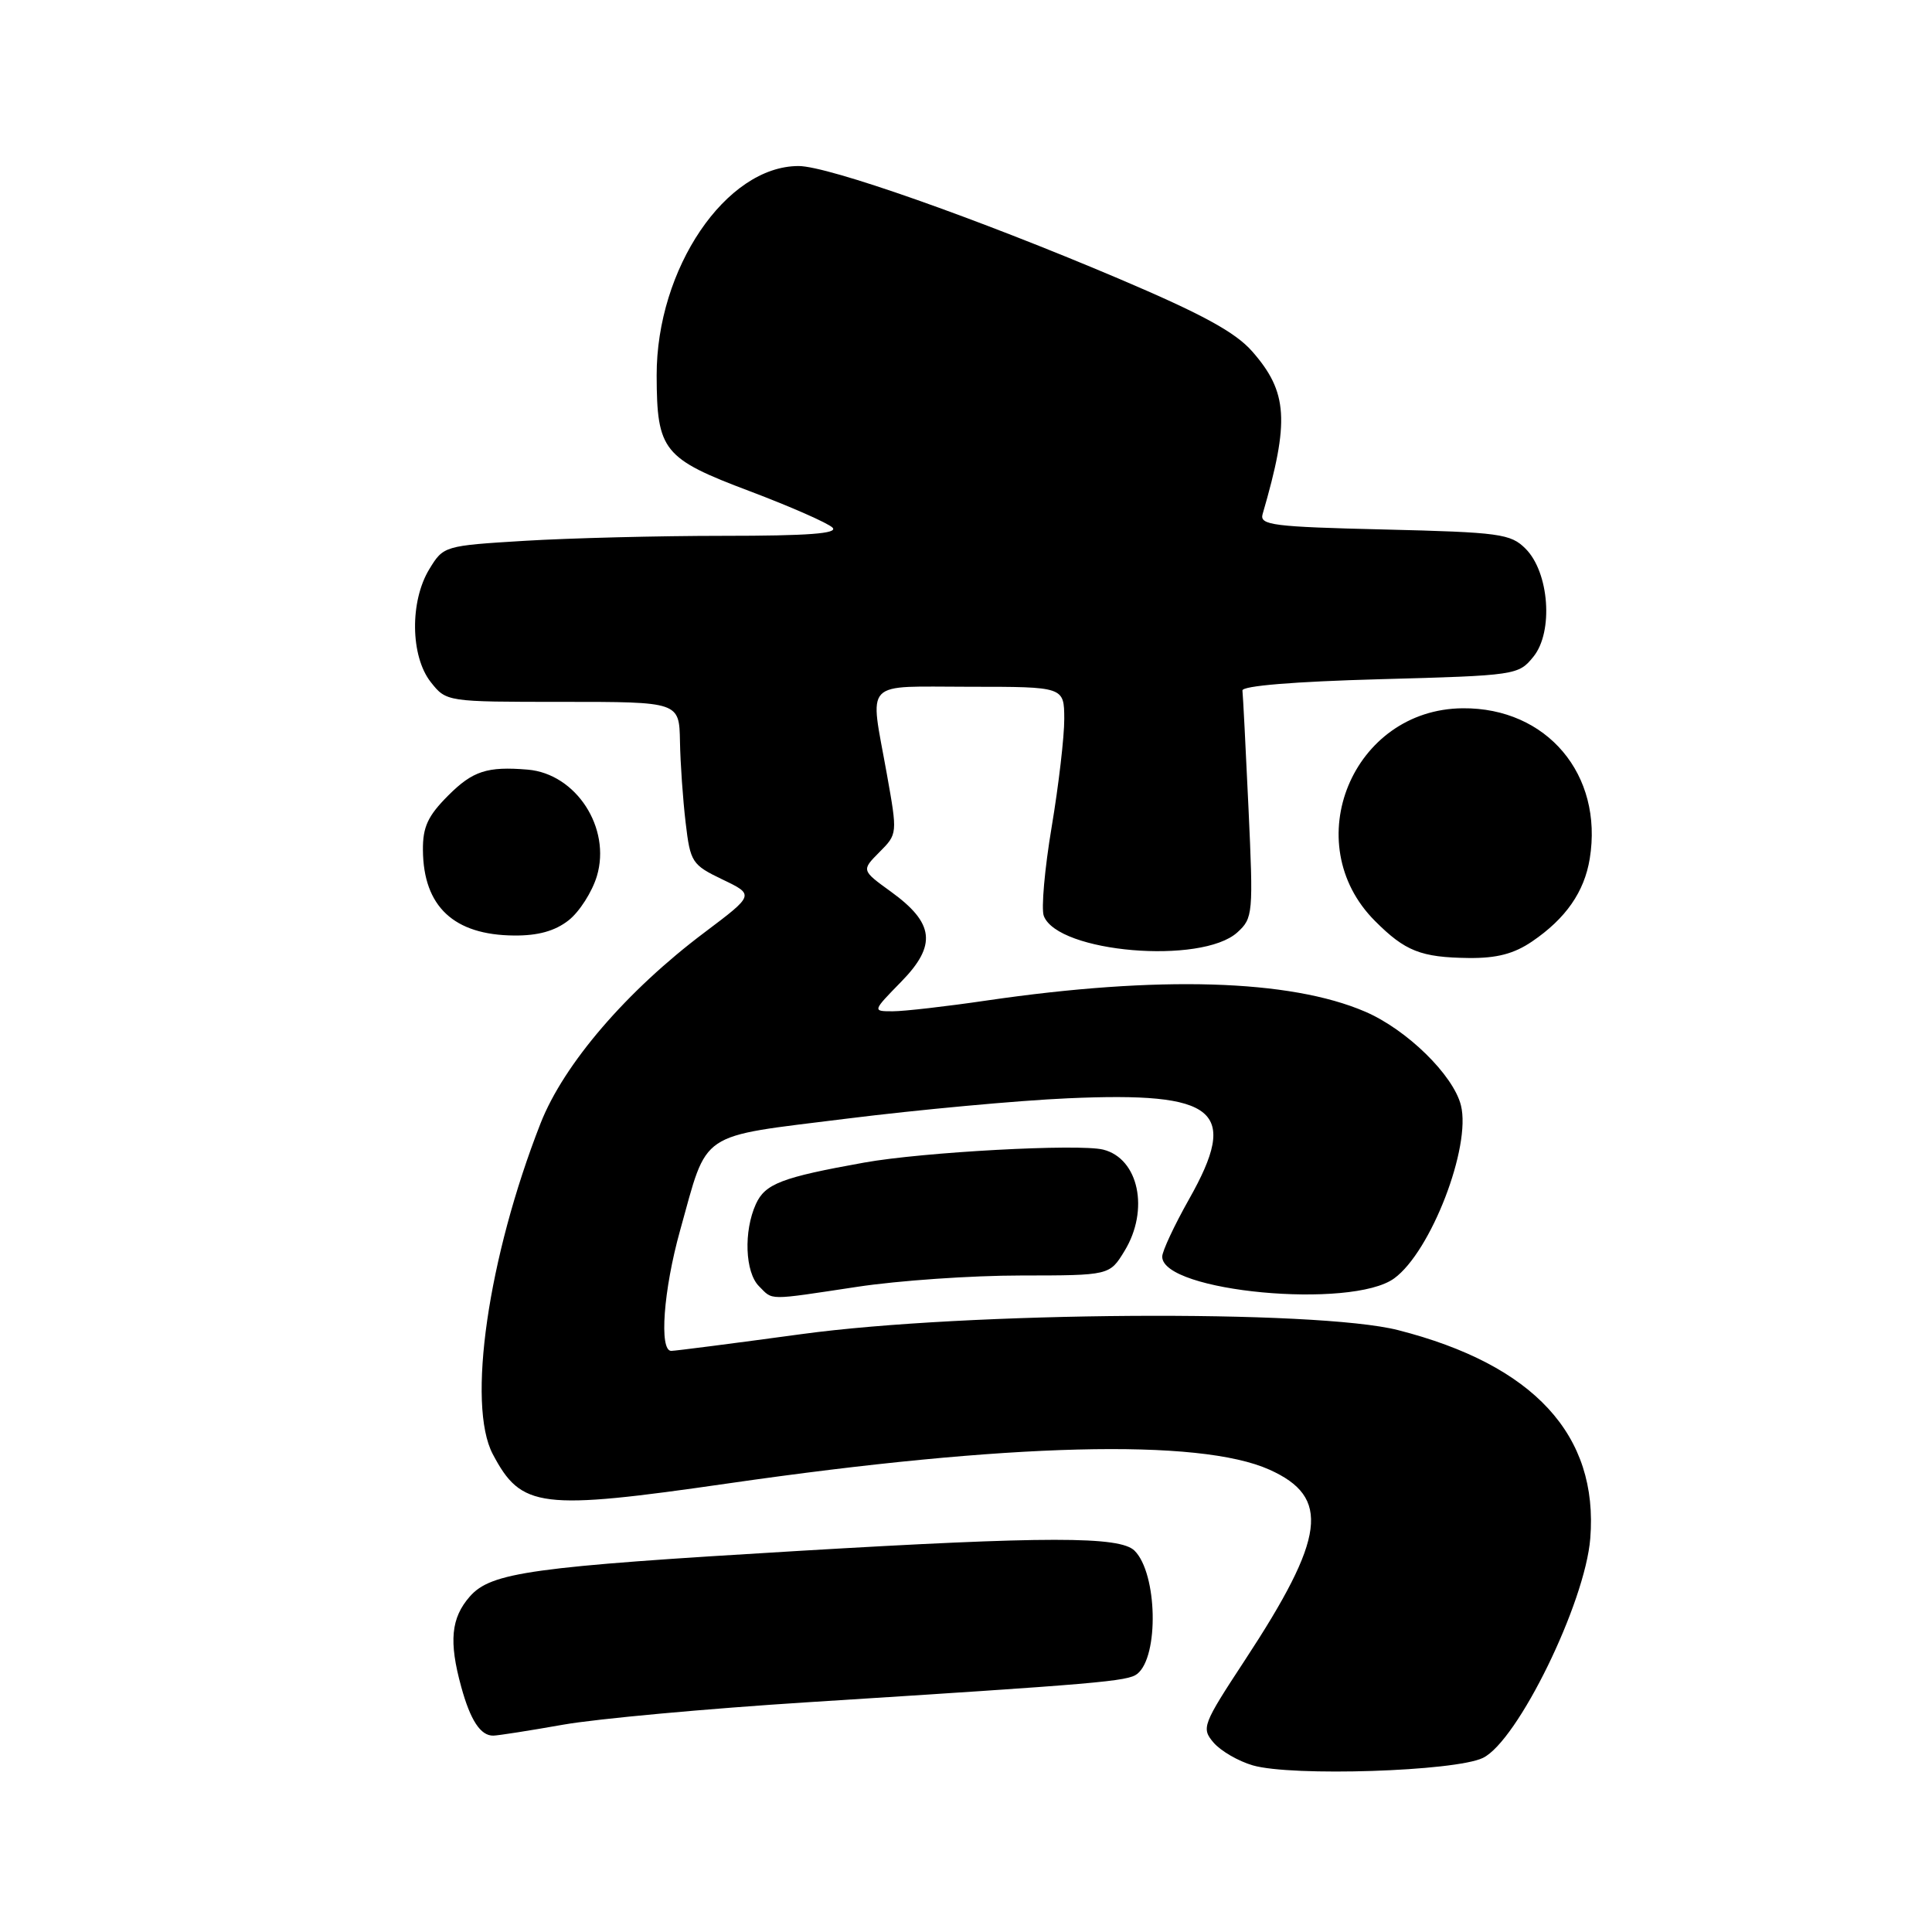 <?xml version="1.0" encoding="UTF-8" standalone="no"?>
<!DOCTYPE svg PUBLIC "-//W3C//DTD SVG 1.1//EN" "http://www.w3.org/Graphics/SVG/1.1/DTD/svg11.dtd" >
<svg xmlns="http://www.w3.org/2000/svg" xmlns:xlink="http://www.w3.org/1999/xlink" version="1.1" viewBox="0 0 256 256">
 <g >
 <path fill="currentColor"
d=" M 196.50 232.93 C 201.09 230.70 210.04 212.41 210.72 203.84 C 211.82 190.15 203.24 180.84 185.26 176.25 C 174.46 173.49 128.05 173.80 106.19 176.78 C 97.22 178.00 89.45 179.00 88.94 179.00 C 87.32 179.00 87.91 170.94 90.11 163.06 C 93.86 149.65 92.27 150.72 112.17 148.23 C 121.70 147.04 134.90 145.82 141.50 145.53 C 161.30 144.65 164.23 147.09 157.55 158.91 C 155.60 162.37 154.00 165.79 154.00 166.51 C 154.00 171.17 179.09 173.51 184.74 169.39 C 189.60 165.85 194.96 151.95 193.58 146.46 C 192.57 142.45 186.41 136.42 180.89 134.05 C 170.92 129.76 153.49 129.25 130.76 132.57 C 125.40 133.36 119.79 134.00 118.30 134.00 C 115.59 134.00 115.59 134.00 119.42 130.08 C 124.15 125.24 123.81 122.32 118.05 118.15 C 114.14 115.32 114.14 115.32 116.53 112.91 C 118.93 110.50 118.93 110.49 117.50 102.50 C 115.24 89.85 114.14 91.00 128.50 91.00 C 141.00 91.00 141.00 91.00 141.02 95.25 C 141.03 97.59 140.28 104.03 139.35 109.58 C 138.42 115.12 137.95 120.43 138.31 121.37 C 140.18 126.23 159.20 127.84 163.95 123.55 C 166.03 121.66 166.08 121.10 165.43 107.05 C 165.06 99.05 164.70 92.05 164.63 91.50 C 164.55 90.88 171.48 90.31 182.84 90.00 C 200.90 89.51 201.21 89.46 203.19 87.01 C 205.86 83.72 205.28 75.83 202.14 72.70 C 200.17 70.73 198.73 70.53 183.42 70.16 C 168.67 69.81 166.88 69.58 167.30 68.13 C 170.90 55.77 170.65 51.95 165.92 46.56 C 163.68 44.01 159.29 41.62 148.28 36.94 C 129.34 28.90 109.73 22.00 105.82 22.00 C 96.20 22.00 86.98 35.60 87.01 49.76 C 87.04 59.73 87.86 60.76 99.36 65.09 C 104.78 67.14 109.71 69.31 110.31 69.91 C 111.10 70.70 107.10 71.00 95.86 71.00 C 87.31 71.00 75.47 71.30 69.54 71.66 C 58.86 72.31 58.76 72.34 56.89 75.41 C 54.29 79.67 54.38 86.94 57.07 90.37 C 59.15 93.00 59.15 93.00 74.57 93.00 C 90.00 93.00 90.00 93.00 90.10 98.25 C 90.15 101.14 90.49 105.97 90.85 109.00 C 91.47 114.26 91.68 114.59 95.74 116.54 C 99.97 118.57 99.97 118.57 93.37 123.54 C 83.05 131.29 74.71 140.99 71.63 148.84 C 64.66 166.62 61.84 186.14 65.30 192.69 C 69.09 199.86 71.54 200.16 96.55 196.55 C 133.65 191.20 158.90 190.56 168.21 194.74 C 176.34 198.39 175.66 203.68 164.95 219.99 C 159.34 228.54 159.17 228.98 160.80 230.90 C 161.74 232.00 164.07 233.36 166.00 233.92 C 171.16 235.42 192.83 234.72 196.50 232.93 Z  M 74.62 228.53 C 79.09 227.74 93.72 226.40 107.12 225.55 C 145.78 223.10 149.43 222.79 150.69 221.80 C 153.59 219.50 153.36 208.50 150.34 205.48 C 148.41 203.55 138.77 203.55 105.86 205.50 C 70.43 207.60 65.06 208.34 62.25 211.55 C 59.76 214.39 59.46 217.50 61.11 223.50 C 62.33 227.96 63.68 230.01 65.37 229.98 C 65.99 229.97 70.16 229.32 74.62 228.53 Z  M 113.59 170.51 C 119.04 169.68 128.79 169.01 135.26 169.01 C 147.03 169.00 147.03 169.00 149.01 165.75 C 152.32 160.32 150.89 153.51 146.18 152.33 C 142.98 151.53 122.26 152.65 114.50 154.05 C 103.57 156.01 101.39 156.85 100.16 159.54 C 98.52 163.15 98.72 168.58 100.57 170.43 C 102.47 172.33 101.52 172.33 113.59 170.51 Z  M 203.01 124.75 C 207.48 121.71 209.93 118.18 210.65 113.78 C 212.46 102.64 204.97 93.76 193.83 93.85 C 179.20 93.96 171.88 111.72 182.20 122.04 C 186.19 126.04 188.27 126.86 194.60 126.94 C 198.32 126.98 200.60 126.39 203.01 124.75 Z  M 75.34 121.95 C 76.78 120.82 78.46 118.18 79.09 116.09 C 81.00 109.71 76.34 102.53 69.93 101.98 C 64.56 101.53 62.65 102.15 59.40 105.40 C 56.69 108.11 56.01 109.58 56.04 112.65 C 56.10 120.12 60.14 123.90 68.12 123.96 C 71.30 123.99 73.54 123.36 75.34 121.95 Z "/>
</g>
</svg>